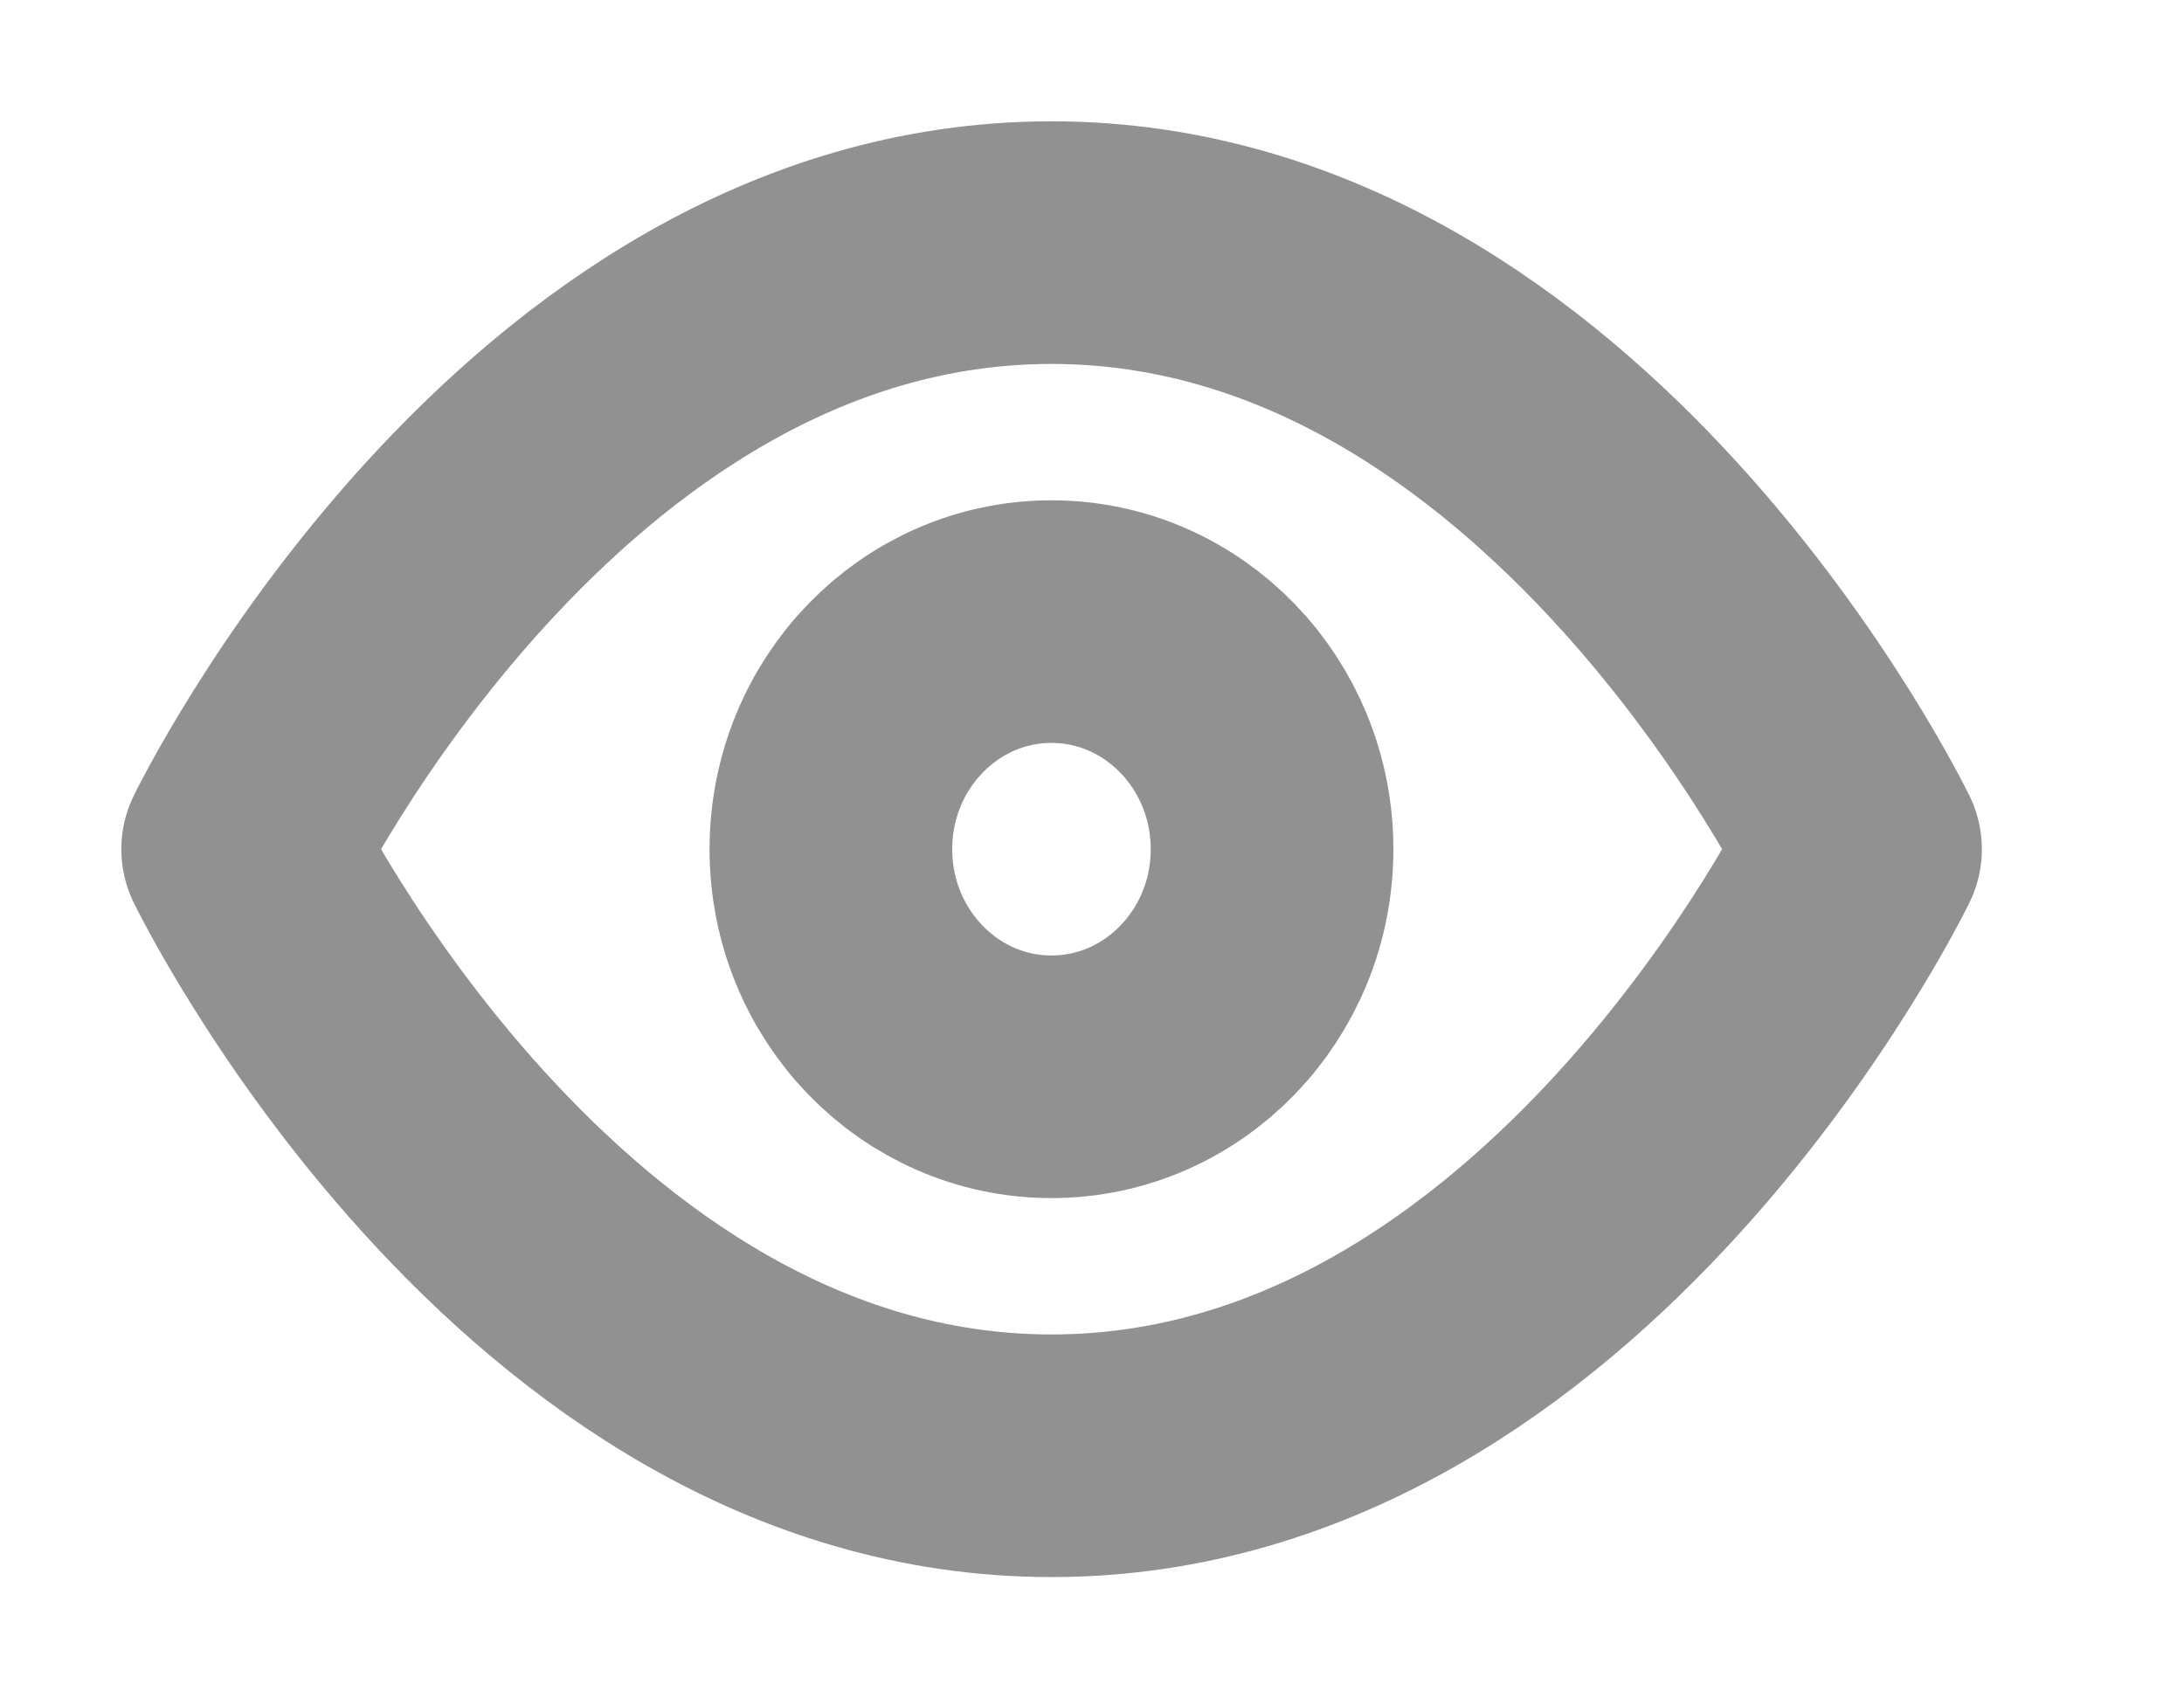 <svg width="9" height="7" viewBox="0 0 9 7" fill="none" xmlns="http://www.w3.org/2000/svg">
<path d="M1 3.5C1 3.5 2.212 1 4.333 1C6.455 1 7.667 3.5 7.667 3.5C7.667 3.5 6.455 6 4.333 6C2.212 6 1 3.5 1 3.5Z" stroke="#919191" stroke-linecap="round" stroke-linejoin="round"/>
<path d="M4.333 4.438C4.835 4.438 5.242 4.018 5.242 3.5C5.242 2.982 4.835 2.562 4.333 2.562C3.831 2.562 3.424 2.982 3.424 3.5C3.424 4.018 3.831 4.438 4.333 4.438Z" stroke="#919191" stroke-linecap="round" stroke-linejoin="round"/>
</svg>
